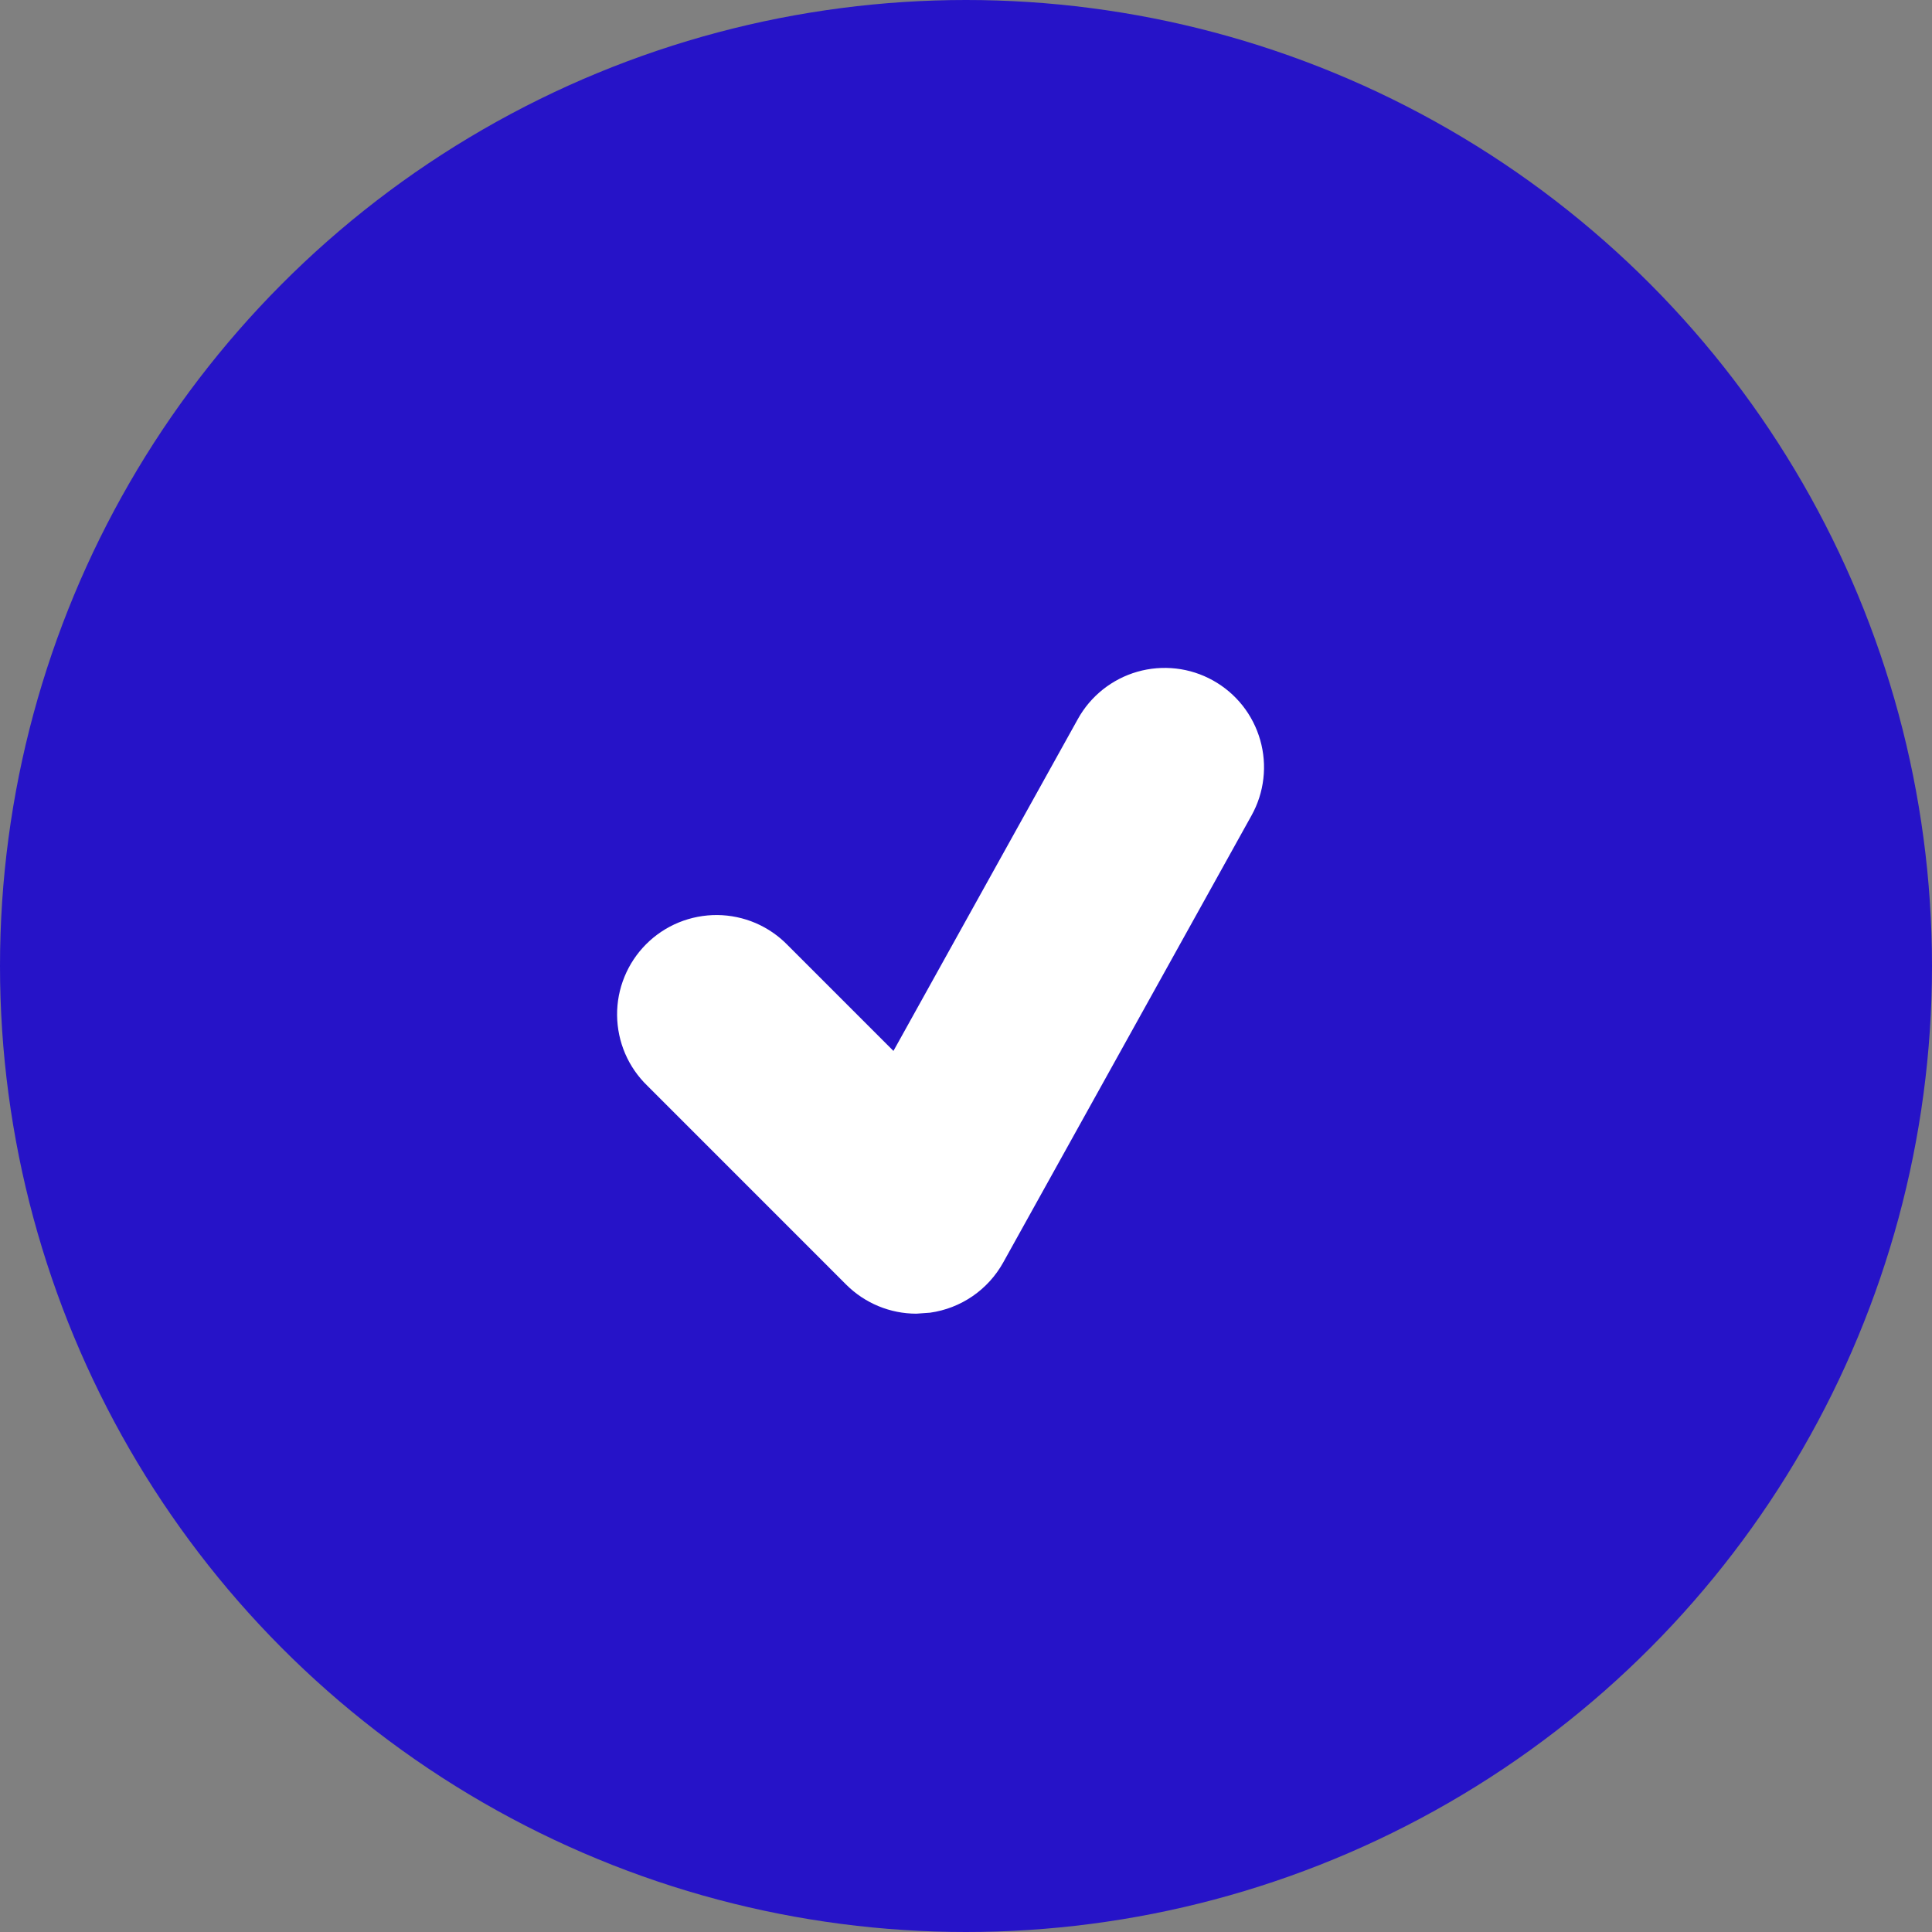 <svg width="47" height="47" viewBox="0 0 47 47" fill="none" xmlns="http://www.w3.org/2000/svg">
<rect x="0" y="0" width="47" height="47" fill="#808080" stroke="none"/>
<circle cx="23.5" cy="23.5" r="23.5" fill="#2613C8"/>
<path d="M29.508 16.553C29.23 16.398 28.925 16.3 28.61 16.264C28.295 16.228 27.975 16.254 27.67 16.341C27.365 16.428 27.08 16.575 26.831 16.772C26.582 16.97 26.375 17.214 26.221 17.492L21.735 25.566L19.167 22.998C18.944 22.767 18.677 22.583 18.383 22.456C18.088 22.33 17.77 22.263 17.45 22.26C17.129 22.258 16.811 22.319 16.514 22.44C16.216 22.562 15.947 22.741 15.72 22.968C15.493 23.195 15.313 23.465 15.192 23.762C15.07 24.059 15.009 24.377 15.012 24.698C15.015 25.019 15.082 25.336 15.208 25.631C15.335 25.926 15.519 26.192 15.75 26.415L20.583 31.249C21.04 31.706 21.656 31.958 22.292 31.958L22.626 31.934C22.997 31.882 23.35 31.745 23.659 31.533C23.967 31.322 24.222 31.041 24.404 30.715L30.445 19.84C30.6 19.562 30.698 19.257 30.734 18.942C30.771 18.627 30.744 18.307 30.657 18.002C30.57 17.697 30.424 17.412 30.227 17.163C30.029 16.914 29.785 16.707 29.508 16.553Z" fill="white"/>
</svg>

